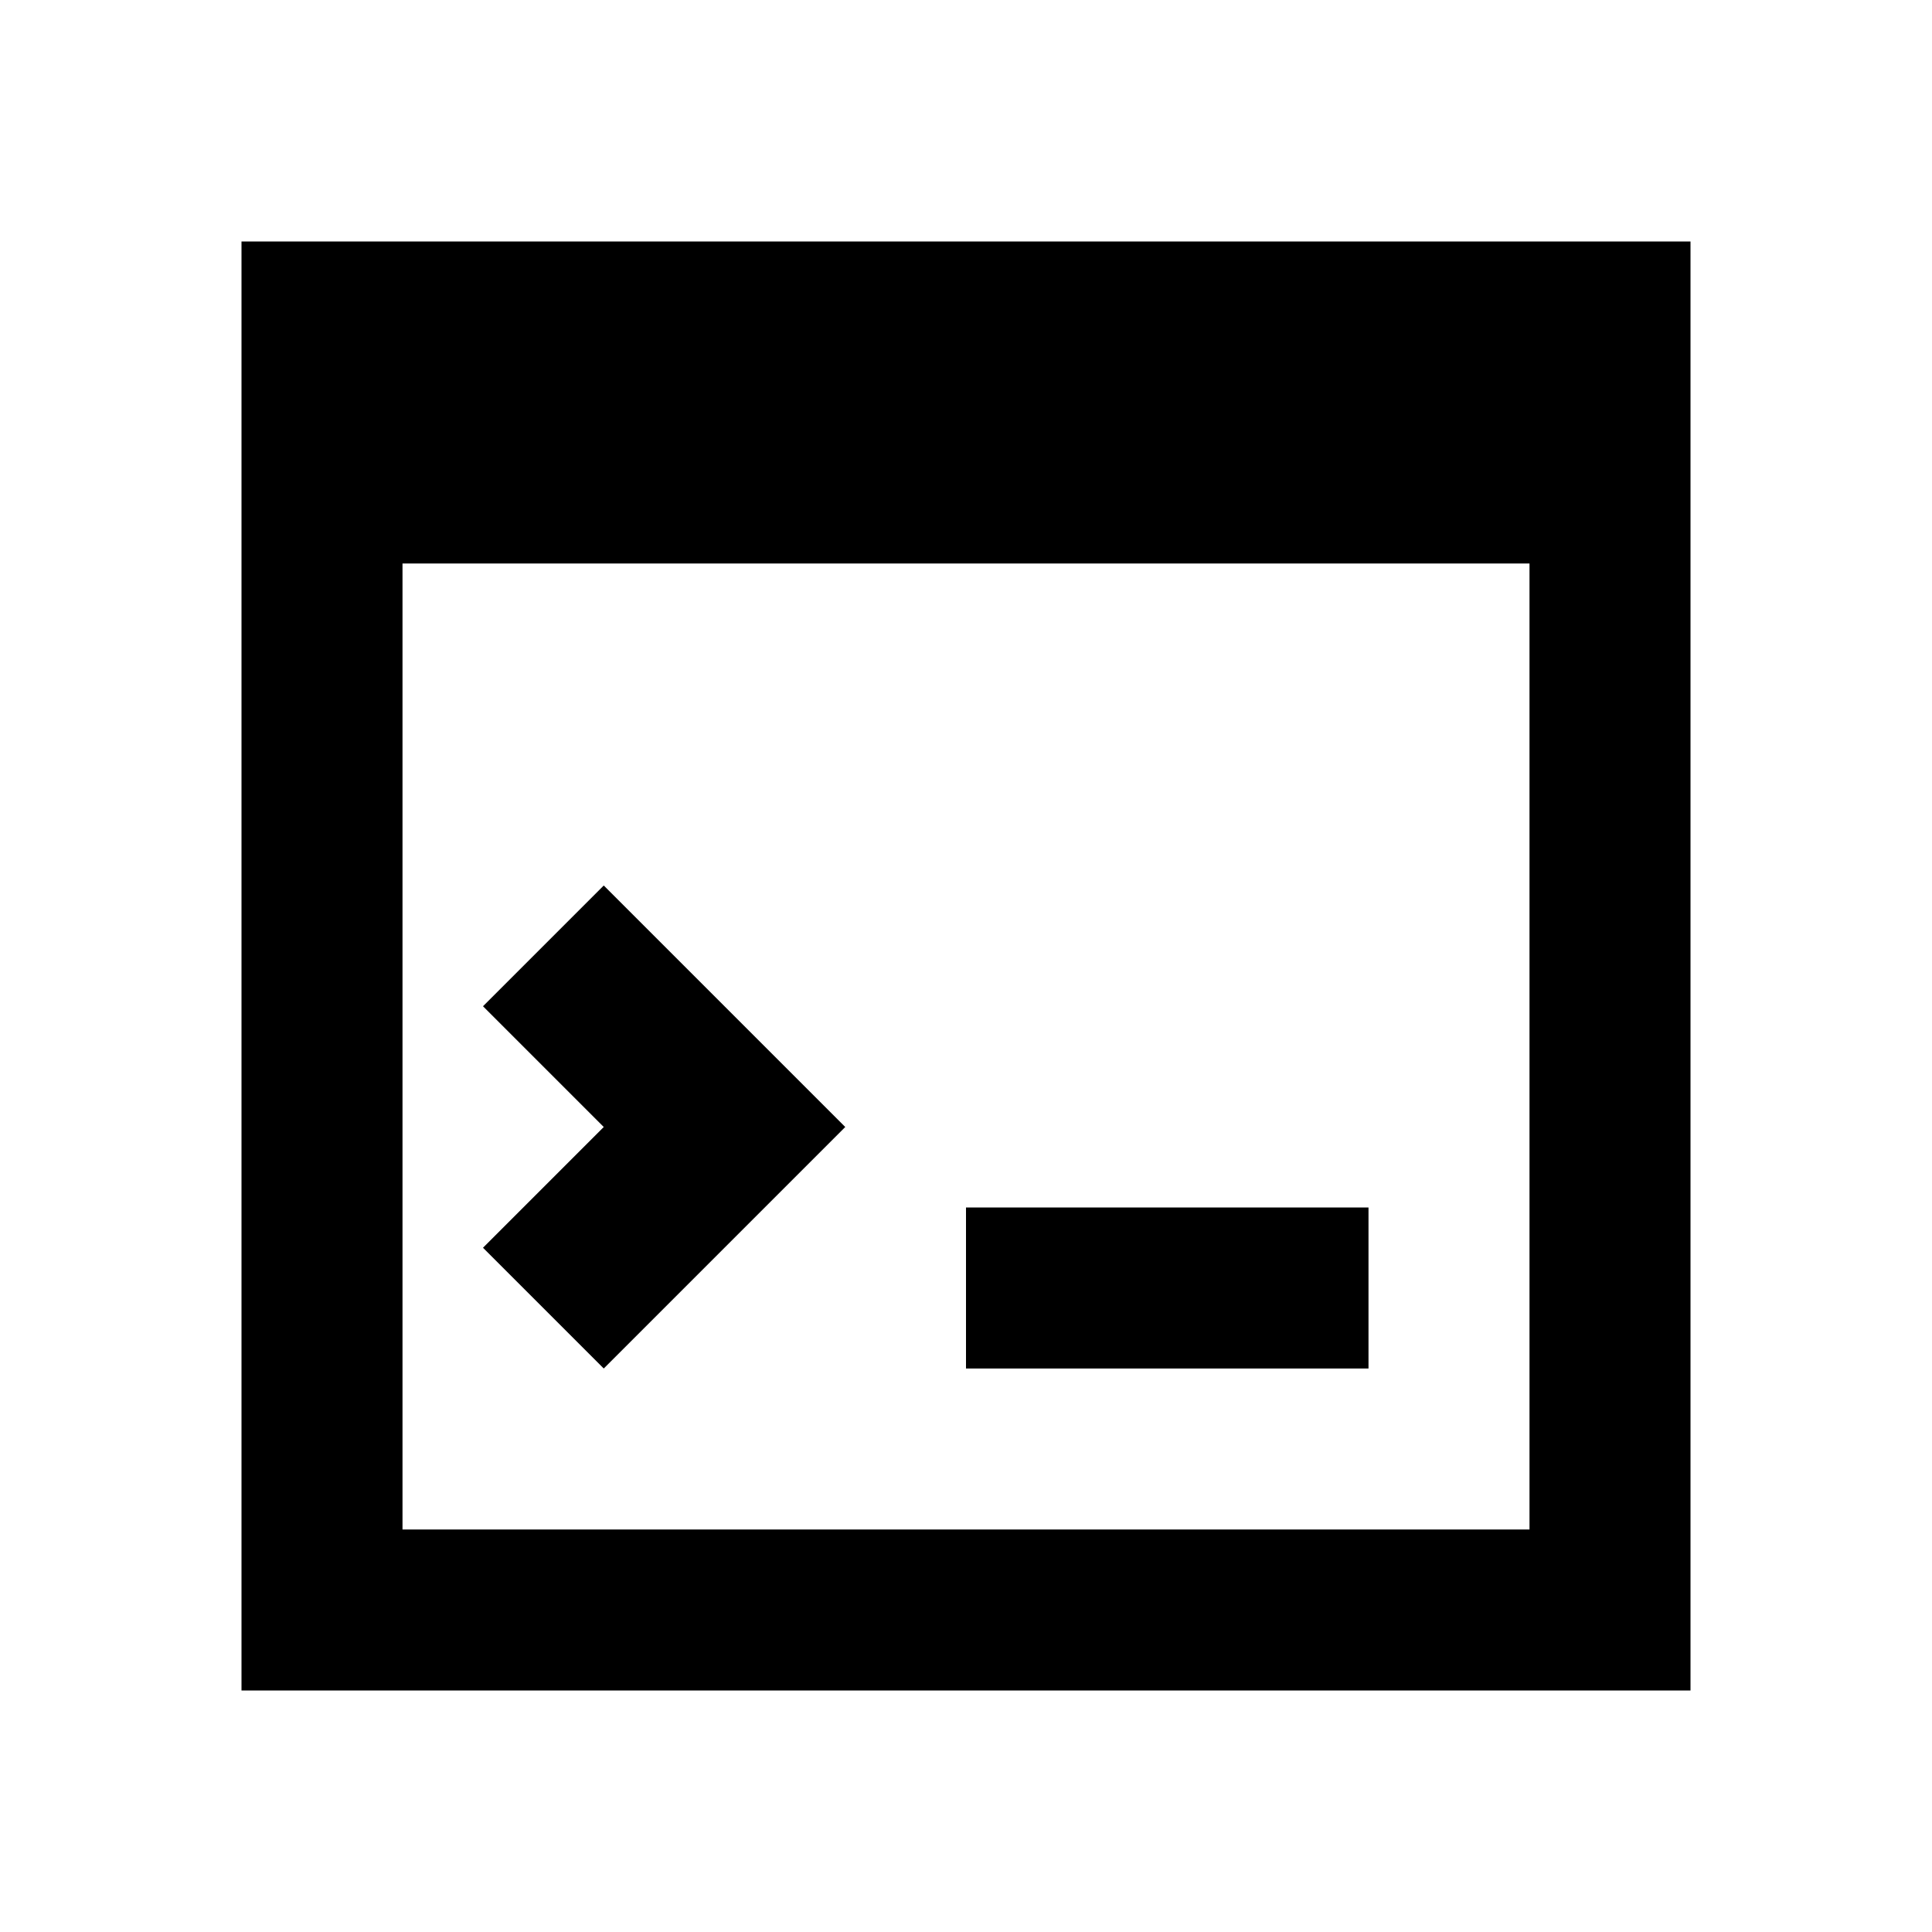 <svg width="24" height="24" viewBox="0 0 24 24" fill="none" xmlns="http://www.w3.org/2000/svg">
<path fill-rule="evenodd" clip-rule="evenodd" d="M3 3V21H21V3H3ZM5 19V7H19V19H5Z" fill="black"/>
<path d="M7.5 14L6 15.5L7.5 17L10.5 14L7.5 11L6 12.5L7.5 14Z" fill="black"/>
<path d="M12 17H17V15H12V17Z" fill="black"/>
</svg>
